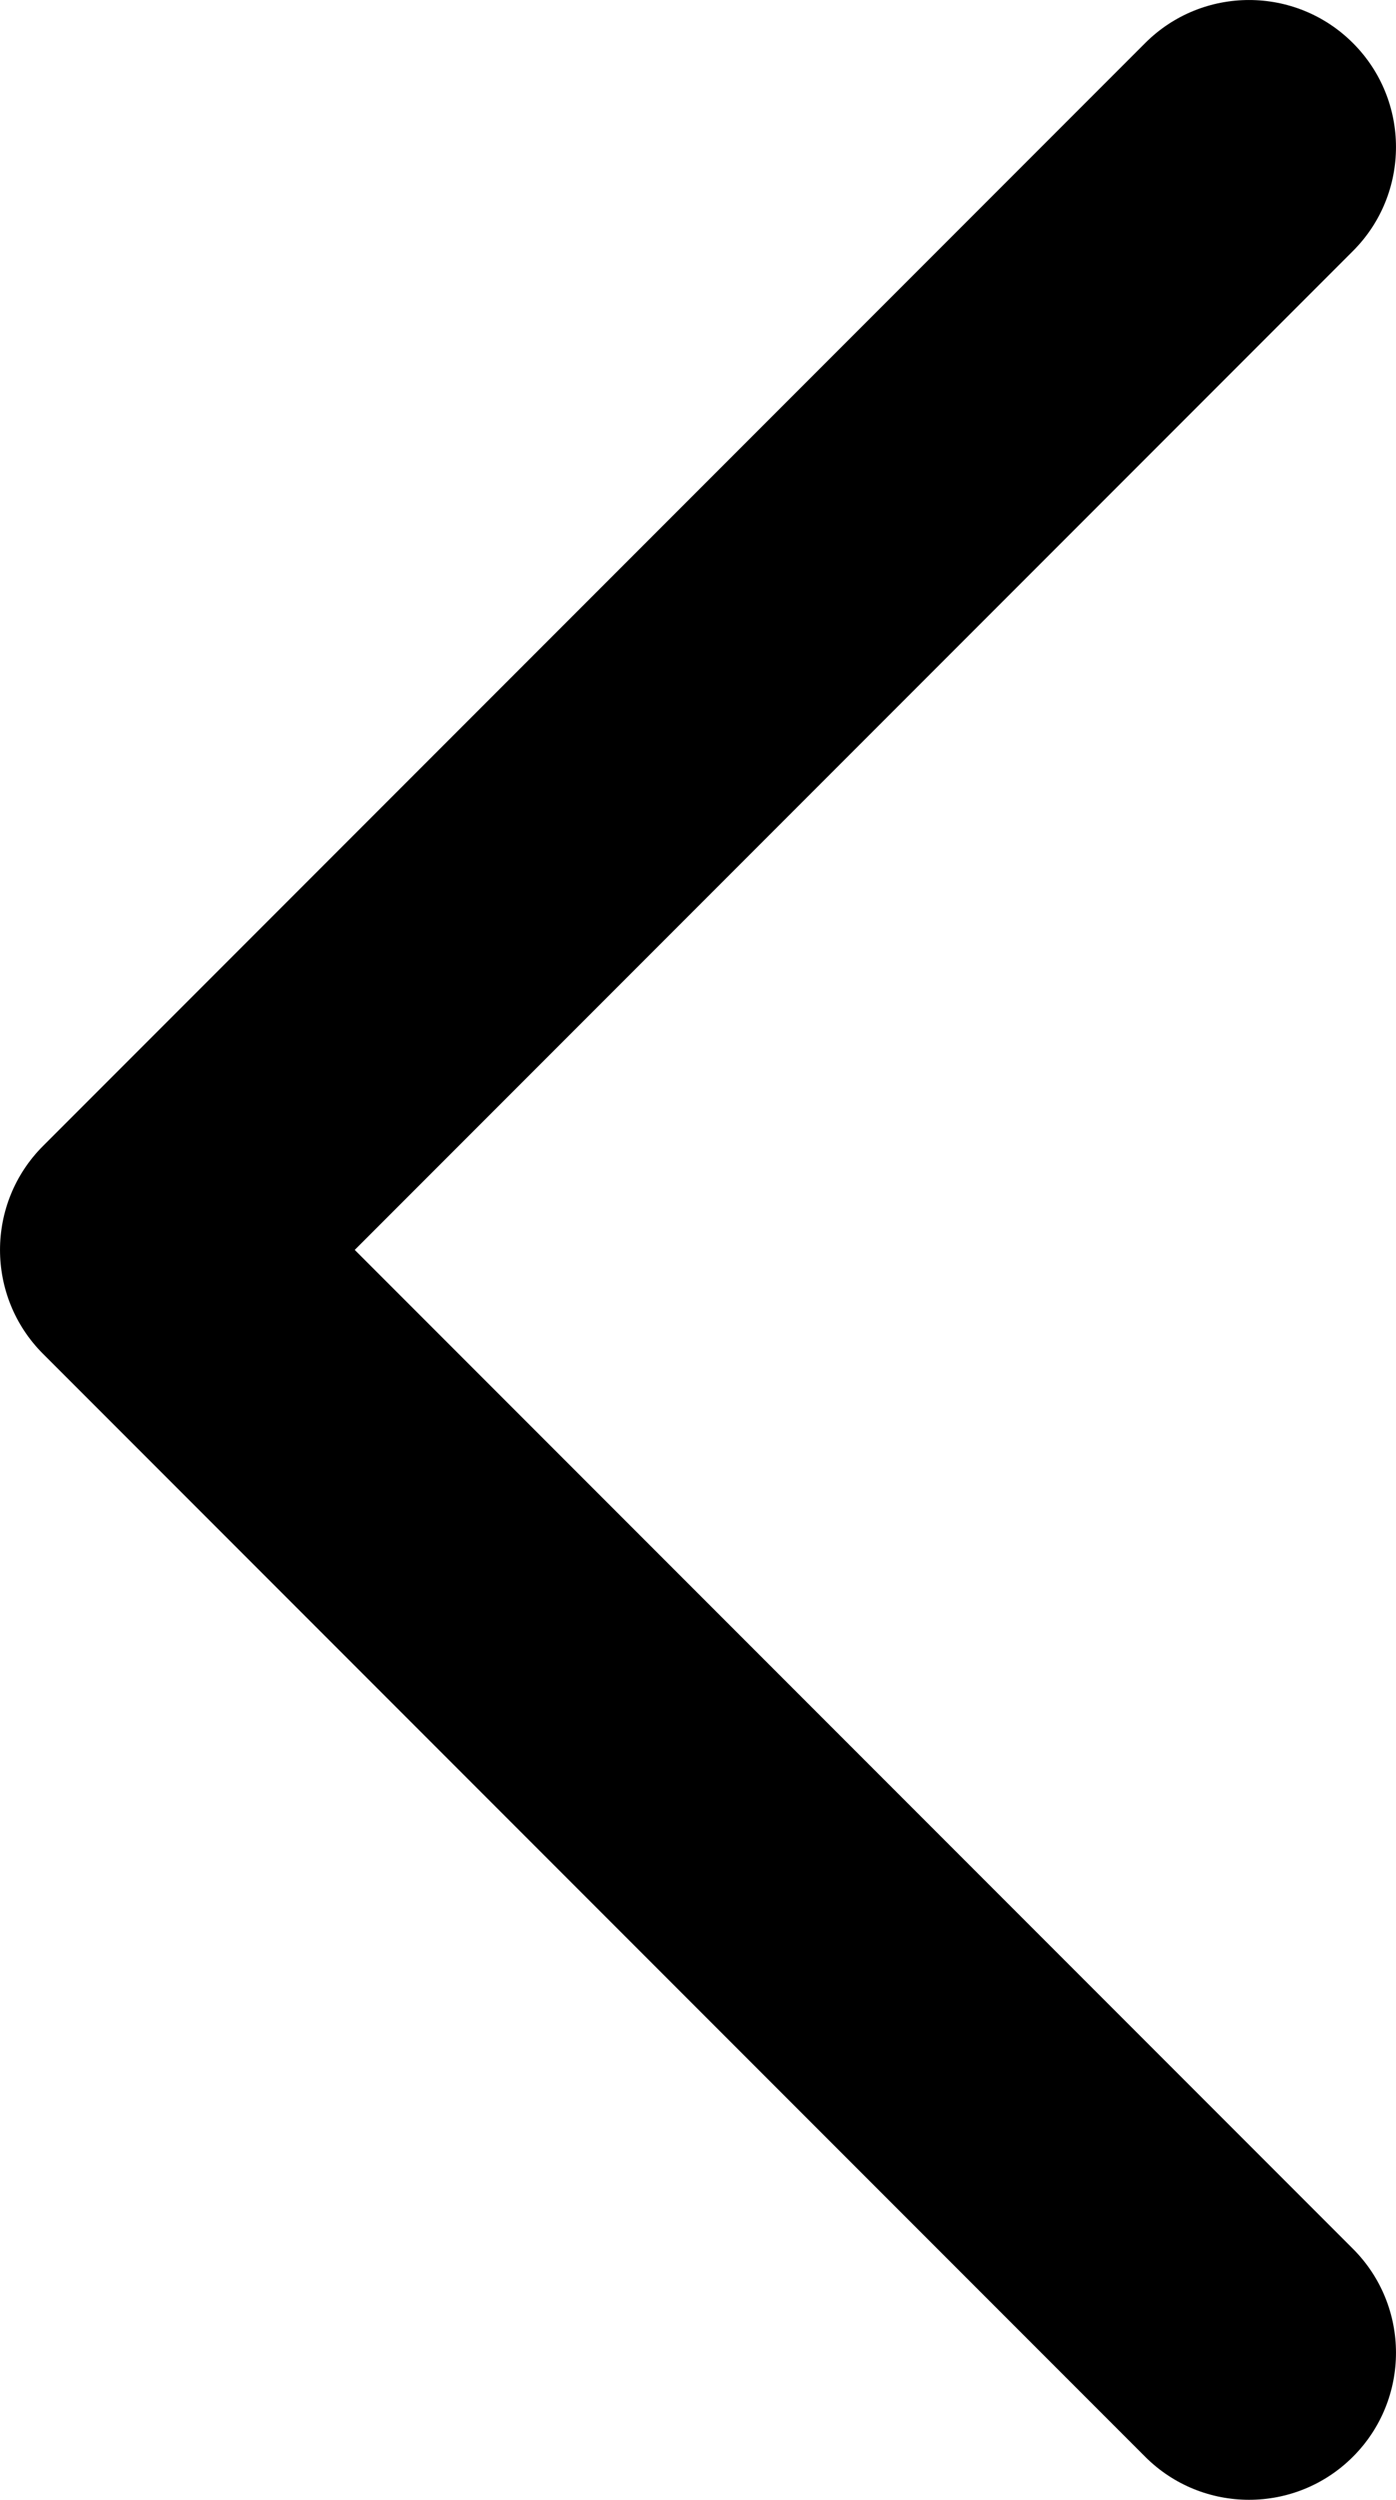 <svg viewBox="0 0 19 34" xmlns="http://www.w3.org/2000/svg">
    <path fill-rule="evenodd" clip-rule="evenodd" d="M18.414 0.586C19.195 1.367 19.195 2.633 18.414 3.414L4.828 17L18.414 30.586C19.195 31.367 19.195 32.633 18.414 33.414C17.633 34.195 16.367 34.195 15.586 33.414L0.586 18.414C-0.195 17.633 -0.195 16.367 0.586 15.586L15.586 0.586C16.367 -0.195 17.633 -0.195 18.414 0.586Z" />
</svg>